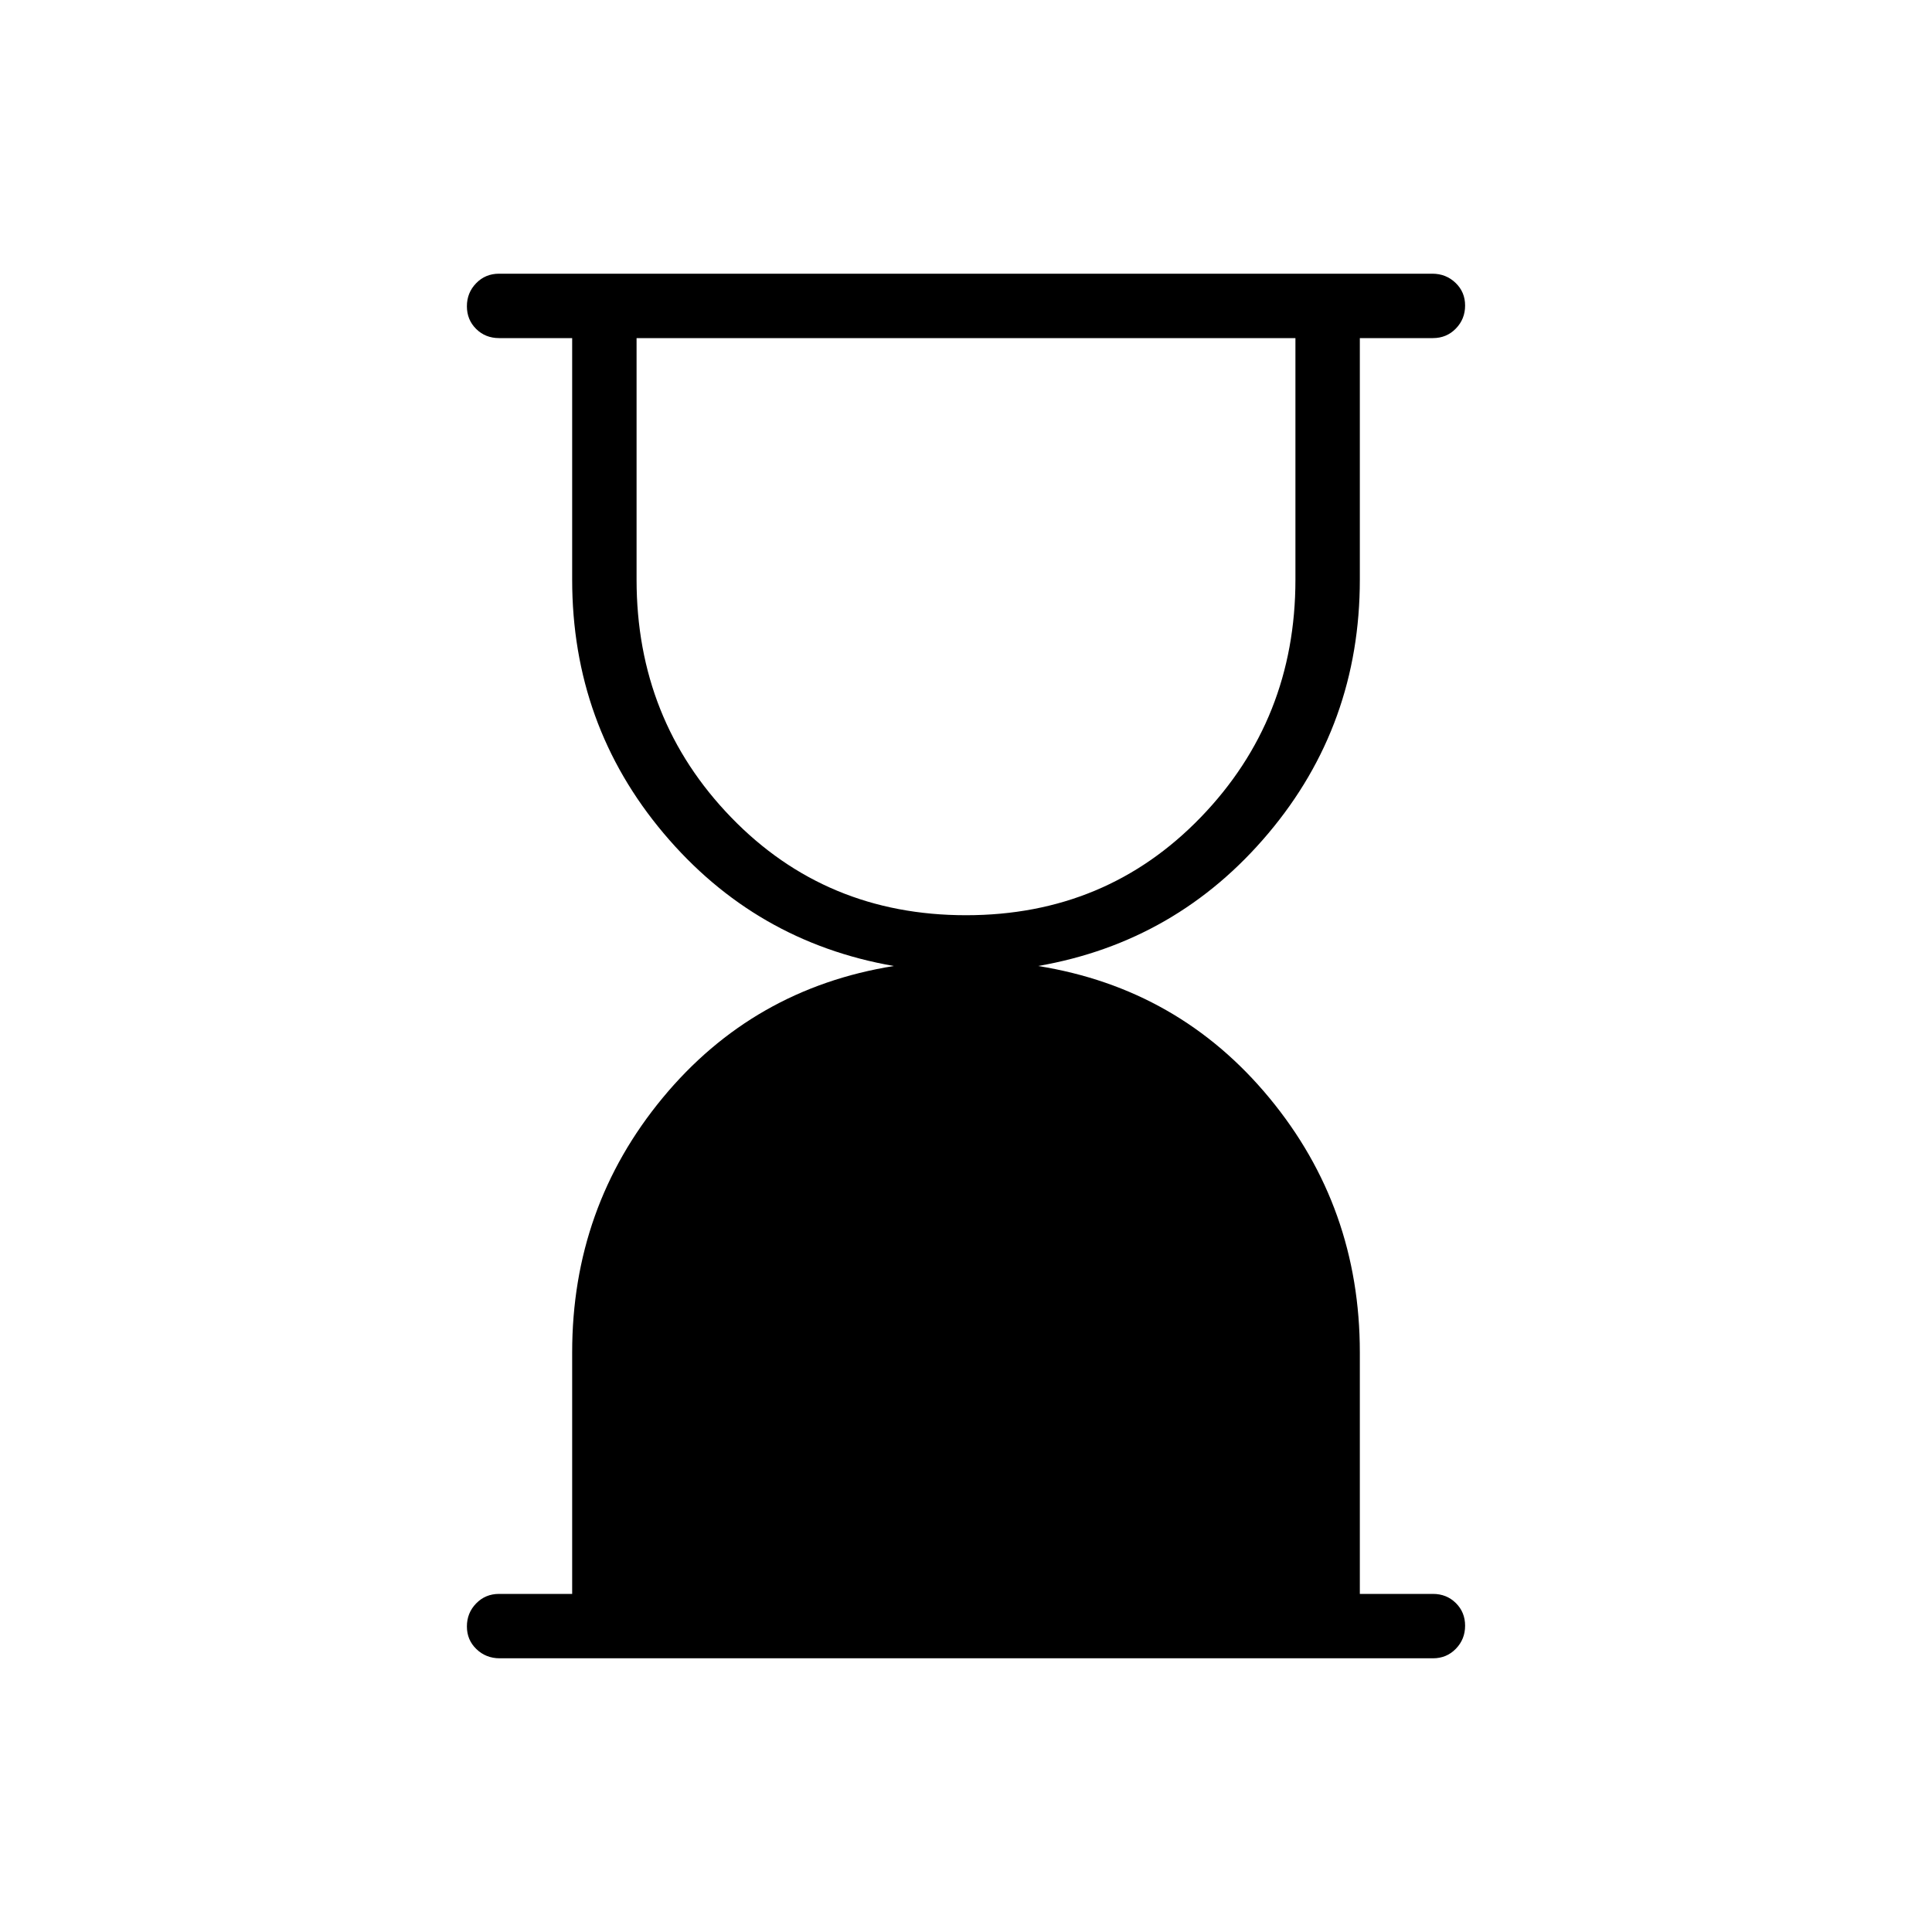 <svg xmlns="http://www.w3.org/2000/svg" height="20" viewBox="0 -960 960 960" width="20"><path d="M480-505.231q69.615 0 116.654-48.663Q643.692-602.558 643.692-672v-120H316.308v120q0 69.615 47.038 118.192Q410.385-505.231 480-505.231ZM248.292-136q-6.792 0-11.542-4.547T232-151.816q0-6.722 4.6-11.453Q241.2-168 248-168h36.307v-120q0-72.077 44.923-126.423Q374.153-468.769 444.153-480q-69-12-114.423-65.962Q284.307-599.923 284.307-672v-120H248q-6.8 0-11.4-4.547-4.6-4.547-4.6-11.27 0-6.722 4.594-11.452Q241.189-824 247.98-824h463.728q6.792 0 11.542 4.547t4.75 11.269q0 6.722-4.6 11.453Q718.8-792 712-792h-36.307v120q0 72.077-45.423 126.038Q584.847-492 515.847-480q70 11.231 114.923 65.577T675.693-288v120H712q6.8 0 11.4 4.547 4.6 4.548 4.6 11.27 0 6.722-4.594 11.452Q718.811-136 712.02-136H248.292Z"/></svg>